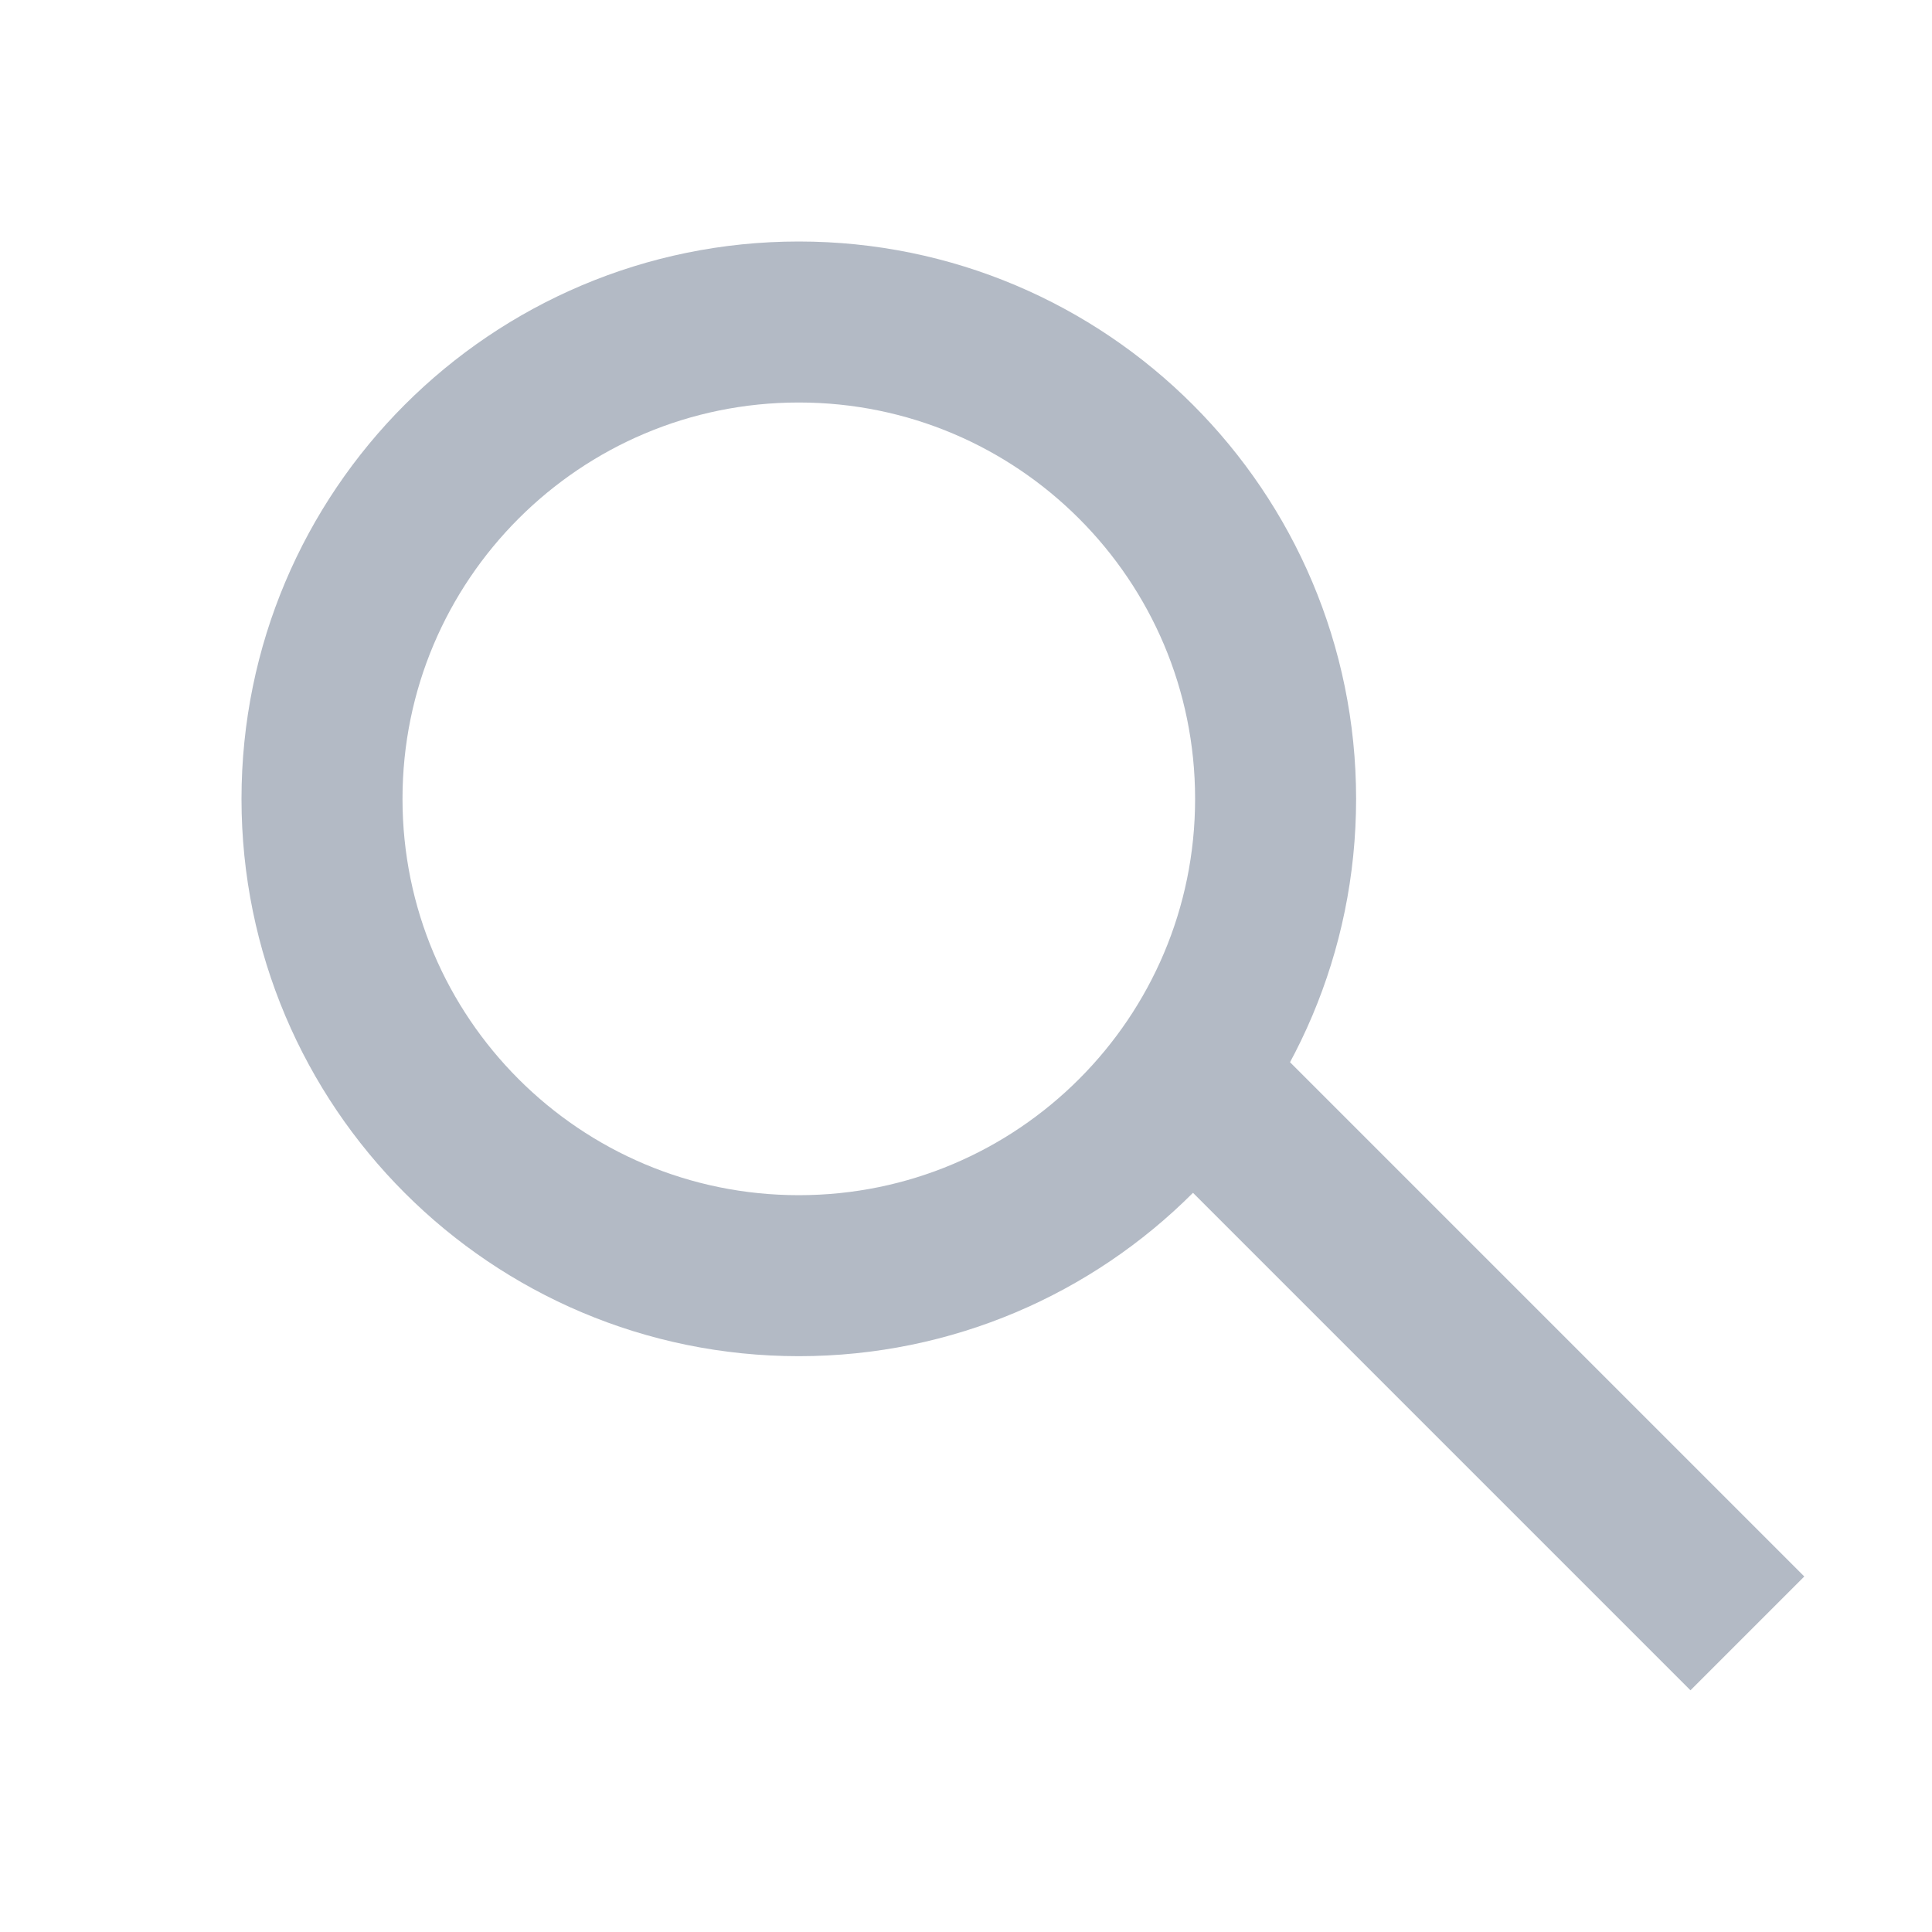 <svg width="24" height="24" viewBox="0 0 24 24" fill="none" xmlns="http://www.w3.org/2000/svg">
<path d="M15.846 9.924C15.846 13.195 13.194 15.847 9.923 15.847C6.652 15.847 4 13.195 4 9.924C4 6.652 6.652 4 9.923 4C13.194 4 15.846 6.652 15.846 9.924Z" stroke="#B3BAC5" stroke-width="2"/>
<line y1="-1" x2="9.138" y2="-1" transform="matrix(0.707 0.707 -0.707 0.707 14.539 14.537)" stroke="#B3BAC5" stroke-width="2"/>
</svg>
